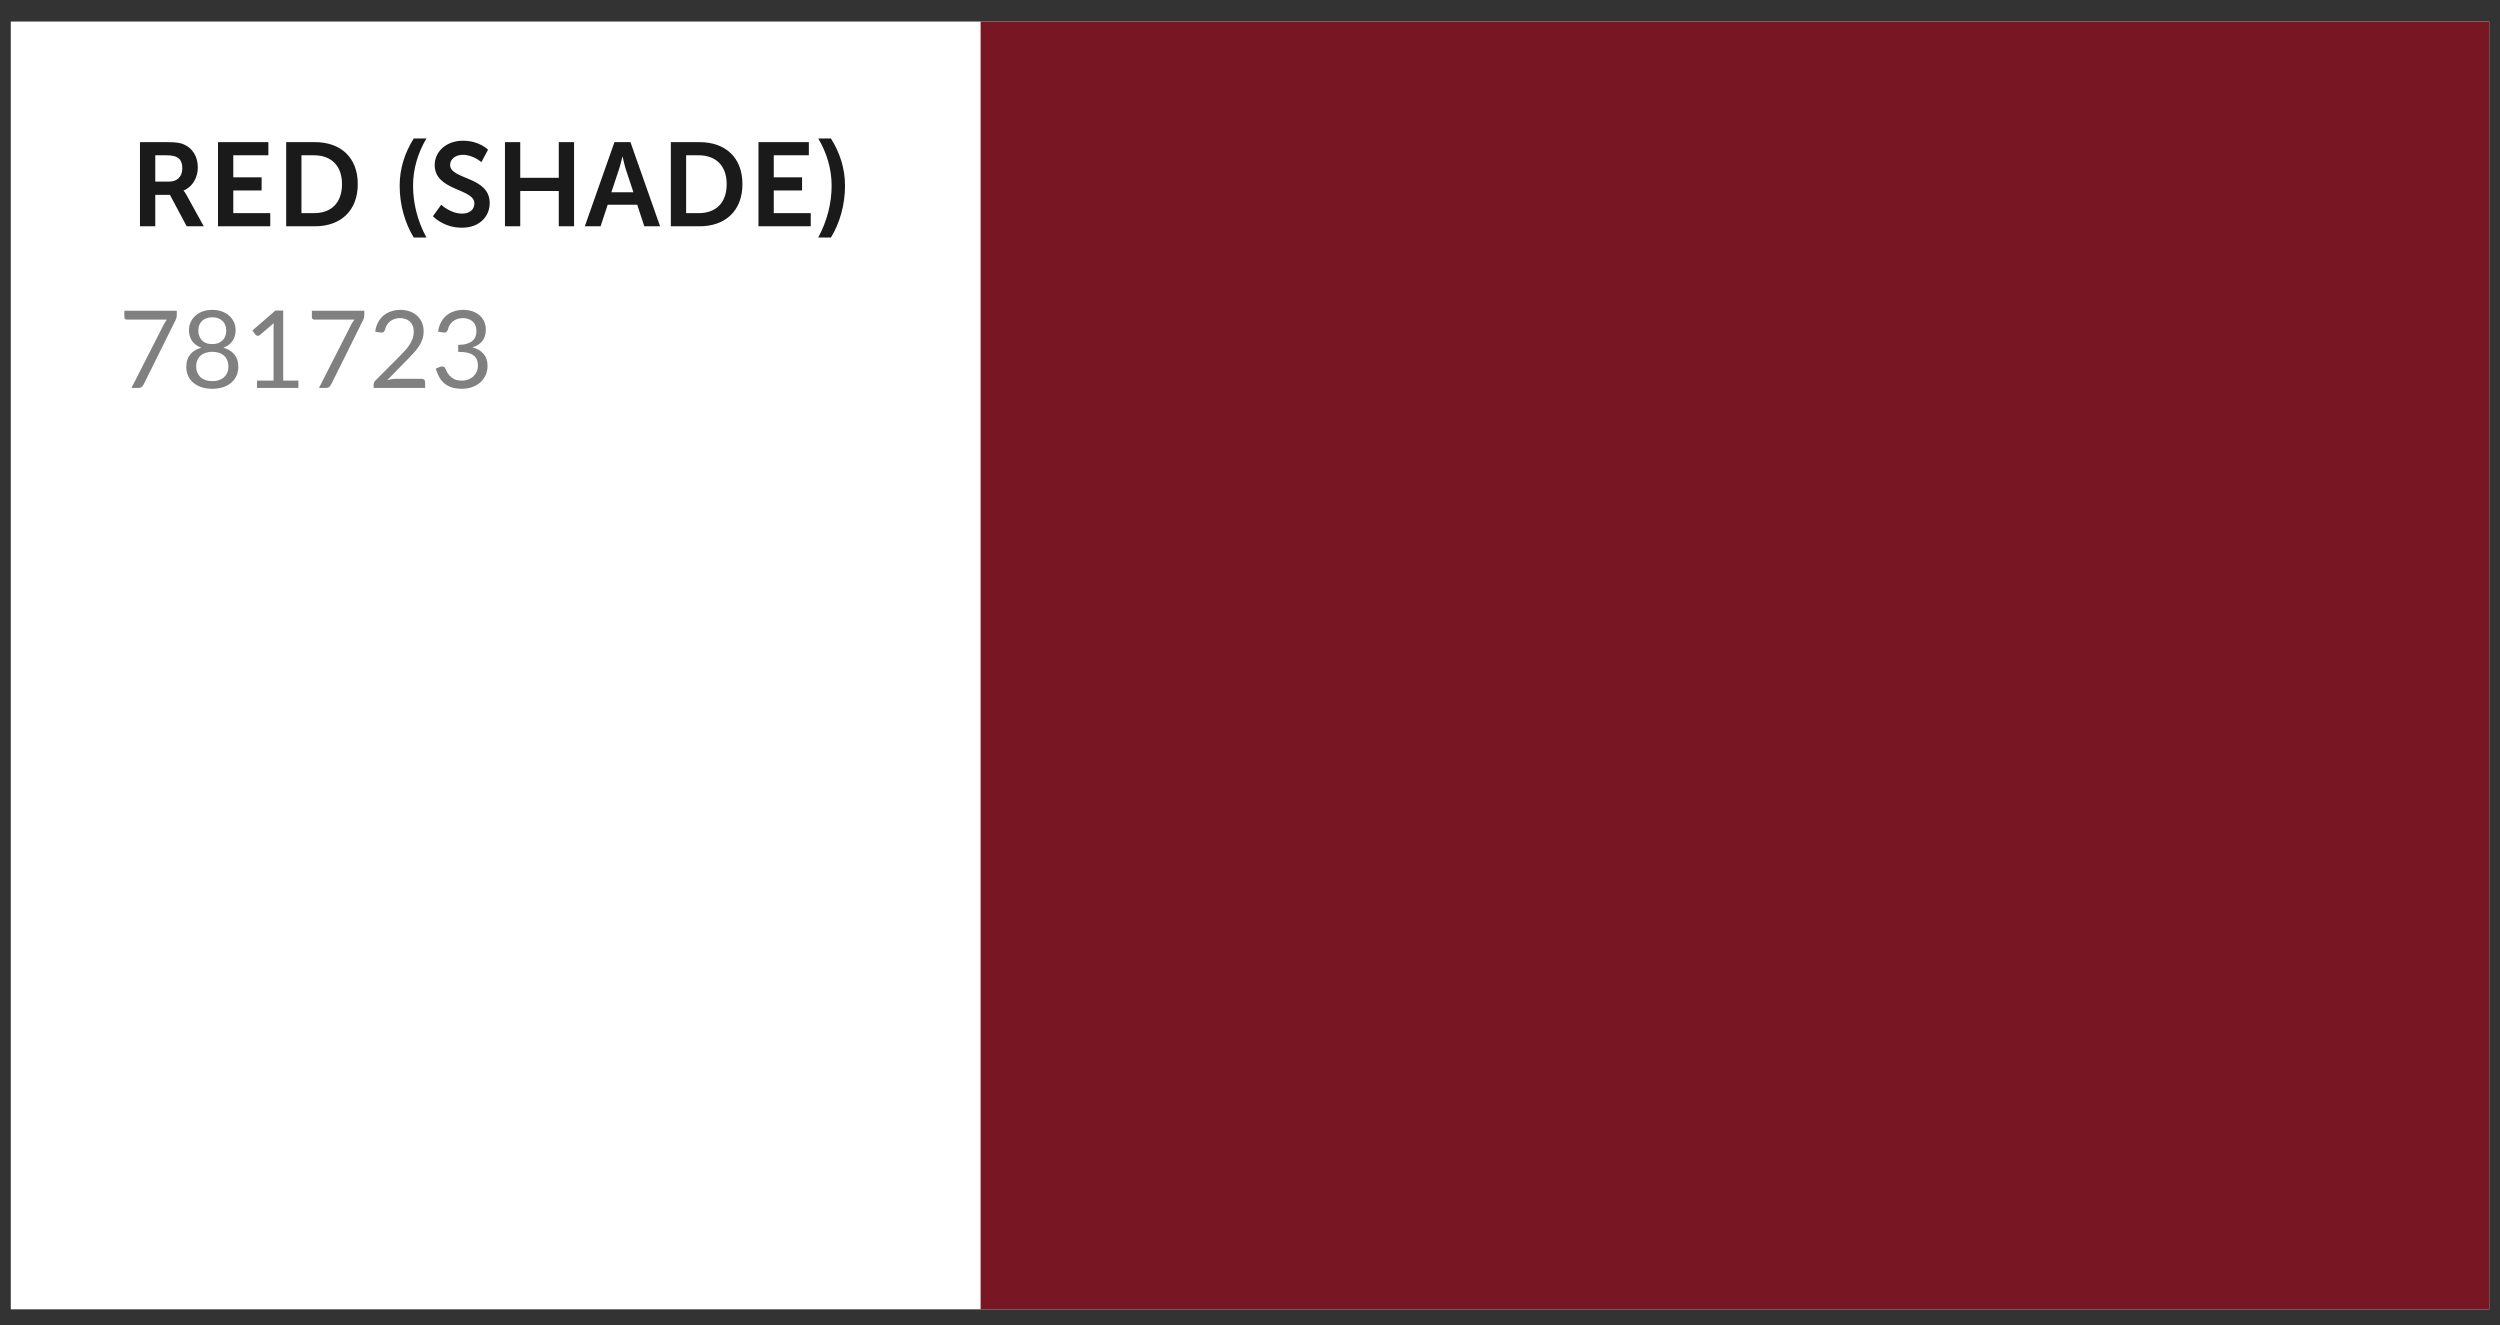<svg width="232" height="123" viewBox="0 0 232 123" fill="none" xmlns="http://www.w3.org/2000/svg">
<rect x="0" y="0" width="232" height="123" fill="#333333" stroke="none"/>
<path fill-rule="evenodd" clip-rule="evenodd" d="M1 2H231V121.506H1V2Z" fill="white"/>
<path d="M16.405 28.835V29.235C16.405 29.348 16.392 29.442 16.365 29.515C16.342 29.588 16.318 29.65 16.295 29.7L13.325 35.685C13.282 35.772 13.222 35.847 13.145 35.91C13.068 35.97 12.967 36 12.84 36H12.2L15.21 30.09C15.253 30.007 15.298 29.93 15.345 29.86C15.392 29.79 15.442 29.723 15.495 29.66H11.755C11.698 29.66 11.648 29.638 11.605 29.595C11.562 29.548 11.54 29.497 11.54 29.44V28.835H16.405ZM19.701 35.37C19.934 35.37 20.142 35.338 20.326 35.275C20.512 35.208 20.669 35.117 20.796 35C20.926 34.88 21.024 34.738 21.091 34.575C21.161 34.408 21.196 34.225 21.196 34.025C21.196 33.778 21.154 33.568 21.071 33.395C20.991 33.218 20.881 33.075 20.741 32.965C20.604 32.855 20.446 32.775 20.266 32.725C20.086 32.672 19.897 32.645 19.701 32.645C19.504 32.645 19.316 32.672 19.136 32.725C18.956 32.775 18.796 32.855 18.656 32.965C18.519 33.075 18.409 33.218 18.326 33.395C18.246 33.568 18.206 33.778 18.206 34.025C18.206 34.225 18.239 34.408 18.306 34.575C18.376 34.738 18.474 34.88 18.601 35C18.731 35.117 18.887 35.208 19.071 35.275C19.257 35.338 19.467 35.37 19.701 35.37ZM19.701 29.445C19.487 29.445 19.299 29.477 19.136 29.54C18.976 29.603 18.841 29.69 18.731 29.8C18.624 29.91 18.542 30.038 18.486 30.185C18.432 30.332 18.406 30.488 18.406 30.655C18.406 30.818 18.429 30.977 18.476 31.13C18.522 31.283 18.597 31.42 18.701 31.54C18.804 31.657 18.937 31.752 19.101 31.825C19.267 31.895 19.467 31.93 19.701 31.93C19.934 31.93 20.132 31.895 20.296 31.825C20.462 31.752 20.597 31.657 20.701 31.54C20.804 31.42 20.879 31.283 20.926 31.13C20.972 30.977 20.996 30.818 20.996 30.655C20.996 30.488 20.967 30.332 20.911 30.185C20.857 30.038 20.776 29.91 20.666 29.8C20.559 29.69 20.424 29.603 20.261 29.54C20.101 29.477 19.914 29.445 19.701 29.445ZM20.726 32.265C21.172 32.392 21.516 32.603 21.756 32.9C21.996 33.197 22.116 33.577 22.116 34.04C22.116 34.353 22.056 34.637 21.936 34.89C21.819 35.14 21.654 35.353 21.441 35.53C21.231 35.707 20.977 35.843 20.681 35.94C20.384 36.033 20.057 36.08 19.701 36.08C19.344 36.08 19.017 36.033 18.721 35.94C18.424 35.843 18.169 35.707 17.956 35.53C17.742 35.353 17.577 35.14 17.461 34.89C17.344 34.637 17.286 34.353 17.286 34.04C17.286 33.577 17.406 33.197 17.646 32.9C17.886 32.603 18.229 32.392 18.676 32.265C18.299 32.125 18.014 31.917 17.821 31.64C17.631 31.36 17.536 31.027 17.536 30.64C17.536 30.377 17.587 30.13 17.691 29.9C17.794 29.67 17.941 29.47 18.131 29.3C18.321 29.13 18.547 28.997 18.811 28.9C19.077 28.803 19.374 28.755 19.701 28.755C20.024 28.755 20.319 28.803 20.586 28.9C20.852 28.997 21.081 29.13 21.271 29.3C21.461 29.47 21.607 29.67 21.711 29.9C21.814 30.13 21.866 30.377 21.866 30.64C21.866 31.027 21.769 31.36 21.576 31.64C21.386 31.917 21.102 32.125 20.726 32.265ZM27.692 35.32V36H23.852V35.32H25.387V30.435C25.387 30.288 25.392 30.14 25.402 29.99L24.127 31.085C24.083 31.122 24.04 31.145 23.997 31.155C23.953 31.162 23.913 31.162 23.877 31.155C23.84 31.148 23.805 31.135 23.772 31.115C23.742 31.095 23.718 31.073 23.702 31.05L23.422 30.665L25.557 28.82H26.282V35.32H27.692ZM33.807 28.835V29.235C33.807 29.348 33.794 29.442 33.767 29.515C33.744 29.588 33.721 29.65 33.697 29.7L30.727 35.685C30.684 35.772 30.624 35.847 30.547 35.91C30.471 35.97 30.369 36 30.242 36H29.602L32.612 30.09C32.656 30.007 32.701 29.93 32.747 29.86C32.794 29.79 32.844 29.723 32.897 29.66H29.157C29.101 29.66 29.051 29.638 29.007 29.595C28.964 29.548 28.942 29.497 28.942 29.44V28.835H33.807ZM39.138 35.155C39.235 35.155 39.312 35.183 39.368 35.24C39.425 35.297 39.453 35.37 39.453 35.46V36H34.673V35.695C34.673 35.632 34.687 35.567 34.713 35.5C34.74 35.433 34.782 35.372 34.838 35.315L37.133 33.01C37.323 32.817 37.496 32.632 37.653 32.455C37.81 32.275 37.943 32.095 38.053 31.915C38.163 31.735 38.248 31.553 38.308 31.37C38.368 31.183 38.398 30.985 38.398 30.775C38.398 30.565 38.365 30.382 38.298 30.225C38.231 30.065 38.14 29.933 38.023 29.83C37.91 29.727 37.775 29.65 37.618 29.6C37.462 29.547 37.293 29.52 37.113 29.52C36.93 29.52 36.761 29.547 36.608 29.6C36.455 29.653 36.318 29.728 36.198 29.825C36.081 29.918 35.983 30.03 35.903 30.16C35.823 30.29 35.767 30.433 35.733 30.59C35.693 30.707 35.638 30.785 35.568 30.825C35.502 30.862 35.407 30.872 35.283 30.855L34.818 30.775C34.865 30.448 34.955 30.16 35.088 29.91C35.225 29.657 35.395 29.445 35.598 29.275C35.805 29.105 36.04 28.977 36.303 28.89C36.566 28.8 36.852 28.755 37.158 28.755C37.462 28.755 37.745 28.8 38.008 28.89C38.272 28.98 38.5 29.112 38.693 29.285C38.886 29.455 39.038 29.663 39.148 29.91C39.258 30.157 39.313 30.437 39.313 30.75C39.313 31.017 39.273 31.265 39.193 31.495C39.113 31.722 39.005 31.938 38.868 32.145C38.731 32.352 38.573 32.553 38.393 32.75C38.217 32.947 38.028 33.145 37.828 33.345L35.938 35.275C36.072 35.238 36.206 35.21 36.343 35.19C36.48 35.167 36.611 35.155 36.738 35.155H39.138ZM40.654 30.775C40.701 30.448 40.791 30.16 40.924 29.91C41.057 29.657 41.226 29.445 41.429 29.275C41.636 29.105 41.871 28.977 42.134 28.89C42.401 28.8 42.687 28.755 42.994 28.755C43.297 28.755 43.577 28.798 43.834 28.885C44.091 28.972 44.311 29.095 44.494 29.255C44.681 29.415 44.826 29.608 44.929 29.835C45.032 30.062 45.084 30.313 45.084 30.59C45.084 30.817 45.054 31.02 44.994 31.2C44.937 31.377 44.854 31.532 44.744 31.665C44.637 31.798 44.507 31.912 44.354 32.005C44.201 32.098 44.029 32.175 43.839 32.235C44.306 32.355 44.656 32.562 44.889 32.855C45.126 33.145 45.244 33.508 45.244 33.945C45.244 34.275 45.181 34.572 45.054 34.835C44.931 35.098 44.761 35.323 44.544 35.51C44.327 35.693 44.074 35.835 43.784 35.935C43.497 36.032 43.189 36.08 42.859 36.08C42.479 36.08 42.154 36.033 41.884 35.94C41.614 35.843 41.386 35.712 41.199 35.545C41.012 35.378 40.859 35.182 40.739 34.955C40.619 34.725 40.517 34.477 40.434 34.21L40.819 34.05C40.919 34.007 41.016 33.995 41.109 34.015C41.206 34.035 41.276 34.09 41.319 34.18C41.362 34.273 41.416 34.385 41.479 34.515C41.546 34.645 41.636 34.77 41.749 34.89C41.862 35.01 42.006 35.112 42.179 35.195C42.356 35.278 42.579 35.32 42.849 35.32C43.099 35.32 43.317 35.28 43.504 35.2C43.694 35.117 43.851 35.01 43.974 34.88C44.101 34.75 44.196 34.605 44.259 34.445C44.322 34.285 44.354 34.127 44.354 33.97C44.354 33.777 44.329 33.6 44.279 33.44C44.229 33.28 44.136 33.142 43.999 33.025C43.862 32.908 43.674 32.817 43.434 32.75C43.197 32.683 42.892 32.65 42.519 32.65V32.005C42.826 32.002 43.086 31.968 43.299 31.905C43.516 31.842 43.691 31.755 43.824 31.645C43.961 31.535 44.059 31.403 44.119 31.25C44.182 31.097 44.214 30.927 44.214 30.74C44.214 30.533 44.181 30.353 44.114 30.2C44.051 30.047 43.962 29.92 43.849 29.82C43.736 29.72 43.601 29.645 43.444 29.595C43.291 29.545 43.124 29.52 42.944 29.52C42.764 29.52 42.596 29.547 42.439 29.6C42.286 29.653 42.149 29.728 42.029 29.825C41.912 29.918 41.814 30.03 41.734 30.16C41.654 30.29 41.597 30.433 41.564 30.59C41.521 30.707 41.466 30.785 41.399 30.825C41.336 30.862 41.242 30.872 41.119 30.855L40.654 30.775Z" fill="#808080"/>
<path d="M12.99 21H14.409V18.085H15.773L17.324 21H18.908L17.302 18.085C17.148 17.81 17.038 17.7 17.038 17.7V17.678C17.863 17.348 18.358 16.479 18.358 15.544C18.358 14.51 17.863 13.762 17.082 13.41C16.741 13.256 16.356 13.19 15.509 13.19H12.99V21ZM14.409 16.853V14.411H15.487C16.598 14.411 16.917 14.873 16.917 15.621C16.917 16.402 16.444 16.853 15.685 16.853H14.409ZM20.23 21H25.081V19.779H21.649V17.678H24.278V16.457H21.649V14.411H24.905V13.19H20.23V21ZM26.557 21H29.219C31.628 21 33.201 19.548 33.201 17.084C33.201 14.62 31.628 13.19 29.219 13.19H26.557V21ZM27.976 19.779V14.411H29.142C30.704 14.411 31.738 15.346 31.738 17.084C31.738 18.844 30.726 19.779 29.142 19.779H27.976ZM38.398 22.045H39.575C38.75 20.527 38.332 18.877 38.332 17.238C38.332 15.687 38.772 14.202 39.575 12.849H38.398C37.562 14.169 37.089 15.643 37.089 17.227C37.089 19.031 37.584 20.714 38.398 22.045ZM40.175 20.065C40.175 20.065 41.132 21.132 42.87 21.132C44.498 21.132 45.444 20.087 45.444 18.844C45.444 16.347 41.77 16.688 41.77 15.302C41.77 14.752 42.287 14.367 42.947 14.367C43.926 14.367 44.674 15.049 44.674 15.049L45.29 13.894C45.29 13.894 44.498 13.058 42.958 13.058C41.462 13.058 40.34 14.026 40.34 15.324C40.34 17.722 44.025 17.48 44.025 18.877C44.025 19.515 43.486 19.823 42.892 19.823C41.792 19.823 40.945 18.998 40.945 18.998L40.175 20.065ZM46.86 21H48.279V17.722H51.854V21H53.273V13.19H51.854V16.501H48.279V13.19H46.86V21ZM59.793 21H61.256L58.506 13.19H57.021L54.271 21H55.734L56.394 18.998H59.133L59.793 21ZM57.78 14.543C57.78 14.543 57.945 15.313 58.088 15.753L58.781 17.843H56.735L57.428 15.753C57.582 15.313 57.758 14.543 57.758 14.543H57.78ZM62.254 21H64.916C67.325 21 68.898 19.548 68.898 17.084C68.898 14.62 67.325 13.19 64.916 13.19H62.254V21ZM63.673 19.779V14.411H64.839C66.401 14.411 67.435 15.346 67.435 17.084C67.435 18.844 66.423 19.779 64.839 19.779H63.673ZM70.385 21H75.237V19.779H71.805V17.678H74.433V16.457H71.805V14.411H75.061V13.19H70.385V21ZM77.109 22.045C77.923 20.714 78.418 19.031 78.418 17.227C78.418 15.643 77.945 14.169 77.109 12.849H75.932C76.735 14.202 77.175 15.687 77.175 17.238C77.175 18.877 76.746 20.527 75.932 22.045H77.109Z" fill="#1A1A1A"/>
<path fill-rule="evenodd" clip-rule="evenodd" d="M91 2H231V121.506H91V2Z" fill="#781723"/>
</svg>
